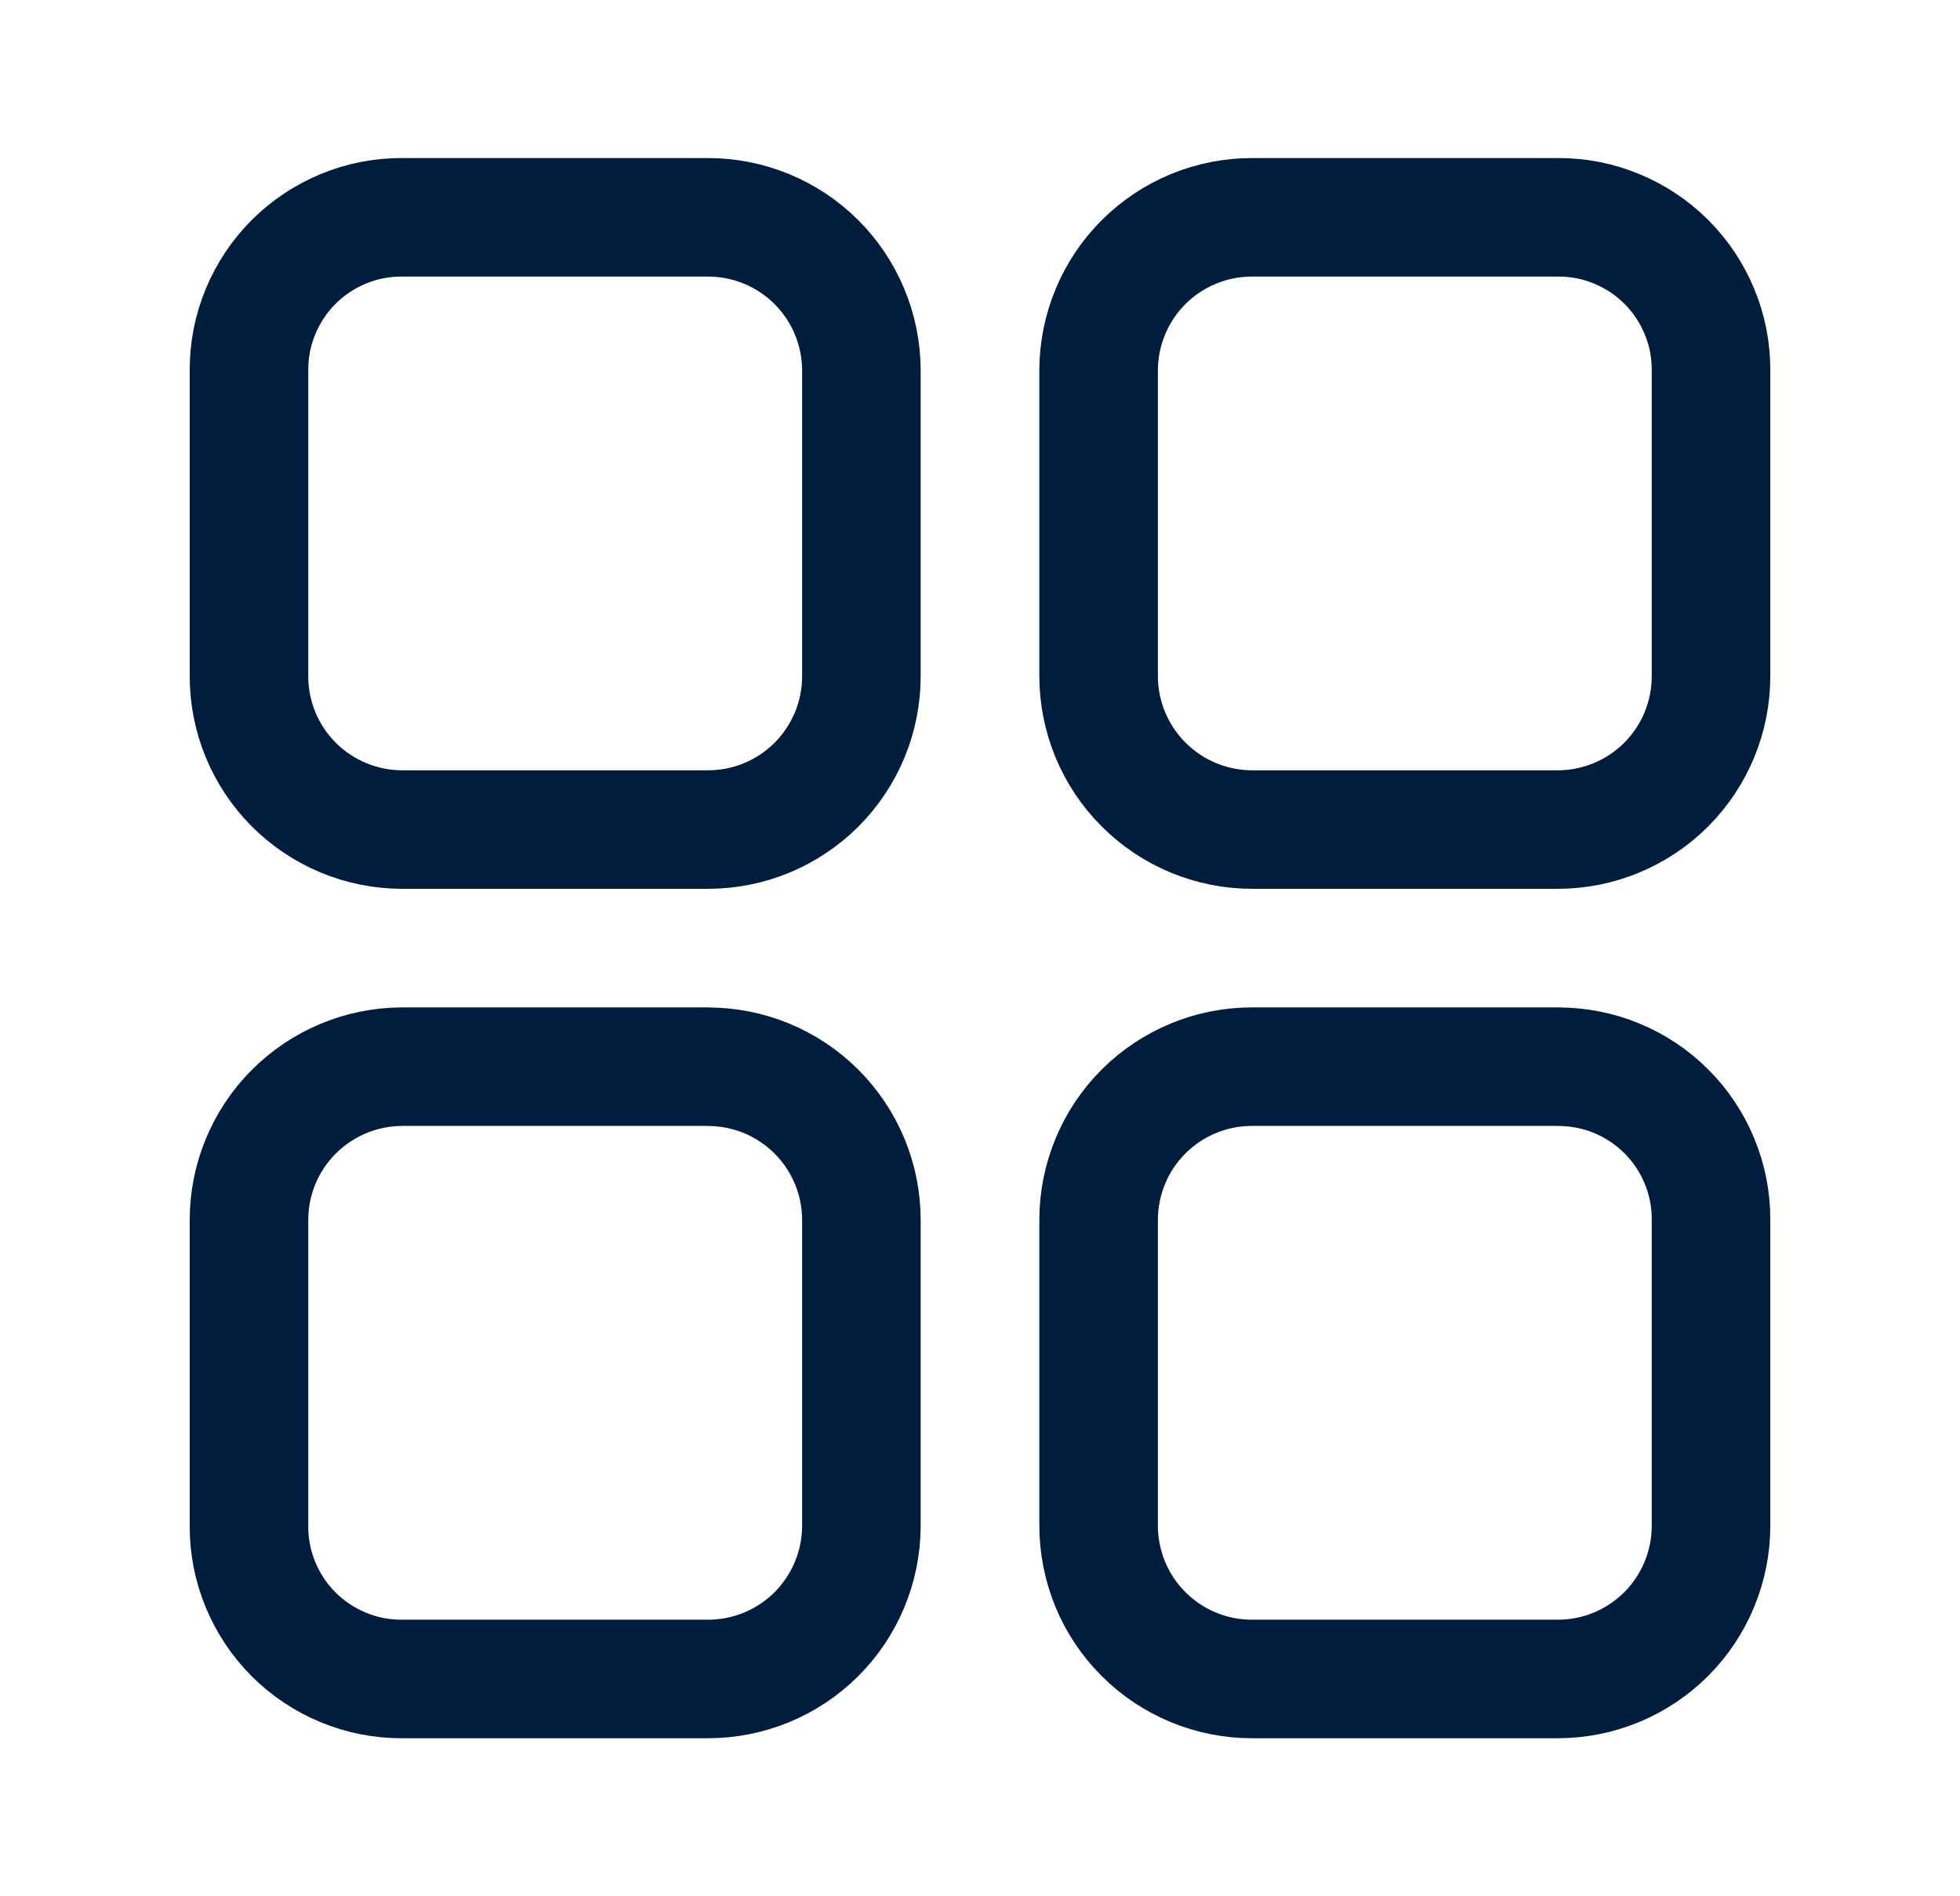 <svg width="31" height="30" viewBox="0 0 31 30" fill="none" xmlns="http://www.w3.org/2000/svg">
<path d="M24.648 16.875H19.804C19.162 16.874 18.546 17.128 18.09 17.581C17.635 18.034 17.379 18.649 17.376 19.291V24.135C17.376 24.454 17.439 24.77 17.56 25.064C17.682 25.359 17.861 25.627 18.087 25.852C18.312 26.078 18.58 26.256 18.874 26.378C19.169 26.5 19.485 26.563 19.804 26.562H24.648C25.289 26.56 25.904 26.303 26.357 25.848C26.809 25.393 27.063 24.777 27.062 24.135V19.291C27.063 18.974 27.001 18.66 26.879 18.367C26.758 18.073 26.58 17.807 26.356 17.583C26.132 17.358 25.865 17.181 25.572 17.059C25.279 16.938 24.965 16.876 24.648 16.876M11.196 16.875H6.353C5.711 16.879 5.097 17.136 4.644 17.591C4.191 18.046 3.937 18.662 3.938 19.304V24.148C3.937 24.465 3.999 24.779 4.121 25.072C4.242 25.365 4.42 25.632 4.644 25.856C4.868 26.08 5.135 26.258 5.428 26.379C5.721 26.501 6.035 26.563 6.353 26.562H11.196C11.838 26.563 12.454 26.309 12.909 25.857C13.364 25.404 13.621 24.789 13.624 24.148V19.304C13.624 18.985 13.562 18.669 13.44 18.374C13.318 18.08 13.139 17.812 12.914 17.587C12.688 17.361 12.42 17.182 12.126 17.06C11.831 16.939 11.515 16.876 11.196 16.876M11.196 3.438H6.353C6.035 3.437 5.721 3.499 5.428 3.621C5.135 3.742 4.868 3.92 4.644 4.144C4.42 4.368 4.242 4.635 4.121 4.928C3.999 5.221 3.937 5.535 3.938 5.853V10.696C3.937 11.338 4.191 11.954 4.643 12.409C5.096 12.864 5.711 13.121 6.353 13.124H11.196C11.515 13.124 11.831 13.062 12.126 12.94C12.42 12.818 12.688 12.639 12.914 12.414C13.139 12.188 13.318 11.92 13.44 11.626C13.562 11.331 13.624 11.015 13.624 10.696V5.853C13.621 5.211 13.364 4.596 12.909 4.143C12.454 3.691 11.838 3.437 11.196 3.438ZM24.648 3.438H19.804C19.162 3.437 18.546 3.691 18.091 4.143C17.636 4.596 17.379 5.211 17.376 5.853V10.696C17.377 11.34 17.632 11.957 18.088 12.412C18.543 12.868 19.16 13.123 19.804 13.124H24.648C25.289 13.121 25.904 12.864 26.357 12.409C26.809 11.954 27.063 11.338 27.062 10.696V5.853C27.063 5.535 27.001 5.221 26.879 4.928C26.758 4.635 26.58 4.368 26.356 4.144C26.132 3.92 25.865 3.742 25.572 3.621C25.279 3.499 24.965 3.437 24.648 3.438Z" stroke="#001D3D" stroke-width="1.875" stroke-linecap="round" stroke-linejoin="round"/>
</svg>
